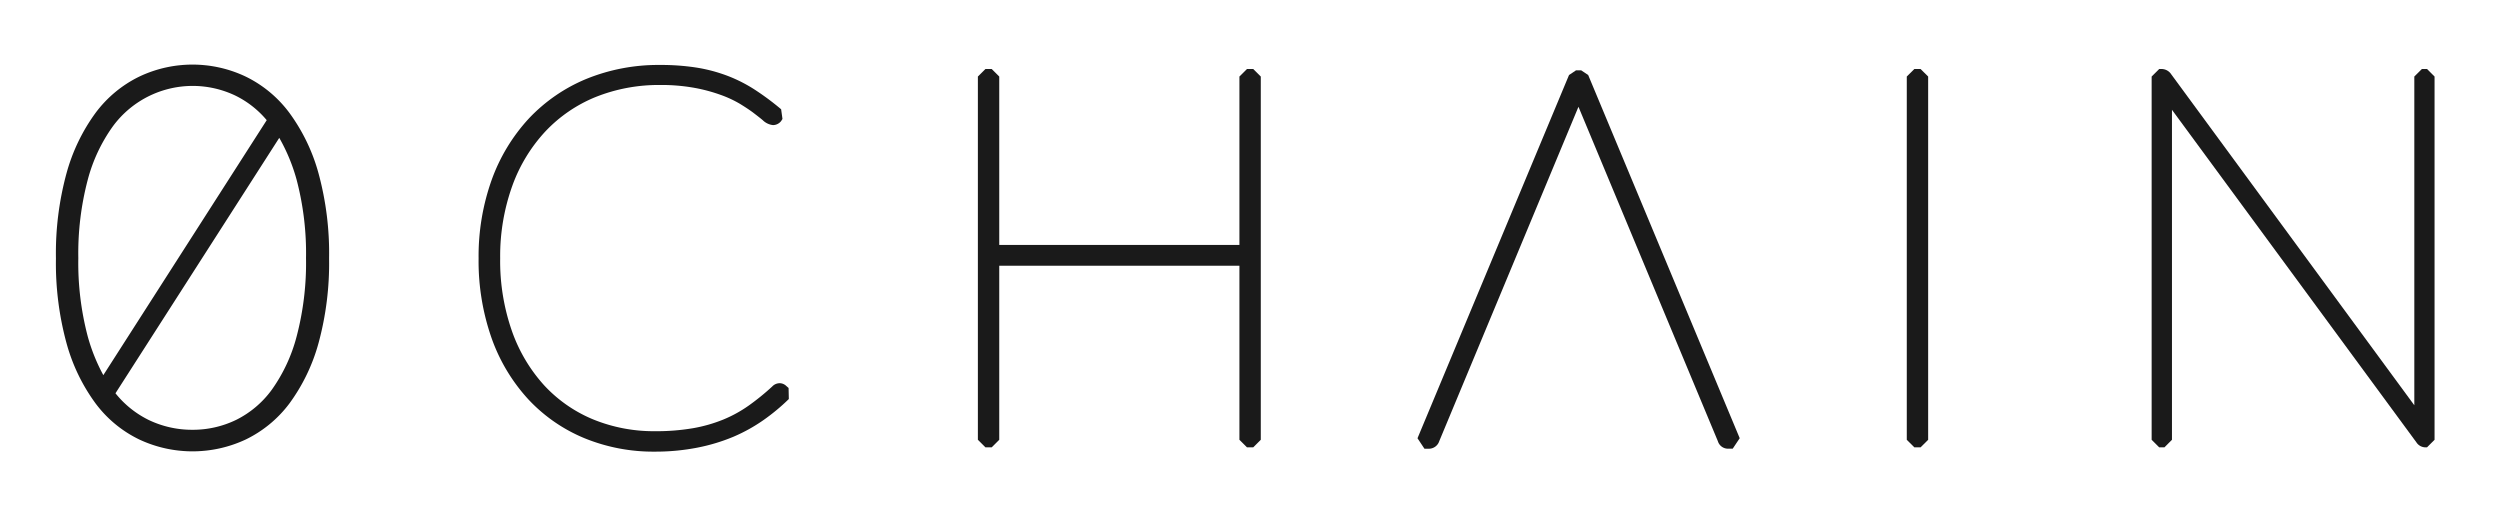 <svg id="Layer_1" data-name="Layer 1" xmlns="http://www.w3.org/2000/svg" viewBox="0 0 617.69 127.43"><defs><style>.cls-1{fill:#1a1a1a;}</style></defs><title>0chain Text Logo Black</title><path class="cls-1" d="M194.29,95.38a2.4,2.4,0,0,0-1.72-.7,2.57,2.57,0,0,0-1.77.81,58.92,58.92,0,0,1-5.87,4.76,31.84,31.84,0,0,1-6.24,3.42,36.32,36.32,0,0,1-7.47,2.13,54,54,0,0,1-9.41.74,39.6,39.6,0,0,1-15.22-2.9,34.41,34.41,0,0,1-12.08-8.37,39.28,39.28,0,0,1-8-13.41,52.4,52.4,0,0,1-2.93-18.07,51.34,51.34,0,0,1,3-17.88,39.27,39.27,0,0,1,8.17-13.44A35.4,35.4,0,0,1,147.09,24a41.9,41.9,0,0,1,16-3,45.6,45.6,0,0,1,8.46.7,40.48,40.48,0,0,1,6.53,1.75,27.53,27.53,0,0,1,4.75,2.21c1.35.83,2.5,1.59,3.39,2.27s1.69,1.3,2.23,1.76A4.26,4.26,0,0,0,191,30.91a2.58,2.58,0,0,0,2-1l.33-.52L193,27a65.2,65.2,0,0,0-6.37-4.75,36.25,36.25,0,0,0-6.79-3.48,38.78,38.78,0,0,0-7.68-2.06,57.06,57.06,0,0,0-9.08-.66,47.12,47.12,0,0,0-18.19,3.44,41.1,41.1,0,0,0-14.24,9.81,44.59,44.59,0,0,0-9.17,15.15,56.07,56.07,0,0,0-3.23,19.37,57.51,57.51,0,0,0,3.23,19.78,44,44,0,0,0,9.08,15.09,39.69,39.69,0,0,0,13.85,9.58,45,45,0,0,0,17.39,3.32,54.06,54.06,0,0,0,10.56-1,45.81,45.81,0,0,0,8.83-2.67,40.93,40.93,0,0,0,7.42-4.11,49.92,49.92,0,0,0,6.29-5.22l-.06-2.73Z"/><polygon class="cls-1" points="308.1 17.05 306.23 18.91 306.23 60.51 246.89 60.51 246.89 18.91 245.02 17.05 243.48 17.05 241.61 18.91 241.61 108.66 243.48 110.53 245.02 110.53 246.89 108.66 246.89 65.66 306.23 65.66 306.23 108.66 308.1 110.53 309.64 110.53 311.51 108.66 311.51 18.91 309.64 17.05 308.1 17.05"/><path class="cls-1" d="M390.68,17.38h-1.29l-1.72,1.15-37.44,89.75,1.72,2.59h1a2.7,2.7,0,0,0,2.65-1.86L390,26.38,424.44,109a2.61,2.61,0,0,0,2.52,1.86h1.15l1.73-2.59L392.4,18.53Z"/><polygon class="cls-1" points="472.99 17.05 471.12 18.91 471.12 108.66 472.99 110.53 474.53 110.53 476.4 108.66 476.4 18.91 474.53 17.05 472.99 17.05"/><path class="cls-1" d="M599.67,17.05h-1.28l-1.87,1.86v81.22L536.46,18.36A2.87,2.87,0,0,0,534,17.05h-.51l-1.87,1.86v89.75l1.87,1.87h1.29l1.86-1.87V27.13l60.4,82.17a2.69,2.69,0,0,0,2.23,1.23h.38l1.87-1.87V18.91Z"/><path class="cls-1" d="M71.52,27.91a29.6,29.6,0,0,0-10.84-9,30.63,30.63,0,0,0-26.23,0,29.63,29.63,0,0,0-10.85,9,45.65,45.65,0,0,0-7.17,14.92,75.12,75.12,0,0,0-2.61,21,75,75,0,0,0,2.61,20.94,45.25,45.25,0,0,0,7.18,14.9,29.44,29.44,0,0,0,10.85,8.94,31,31,0,0,0,26.21,0,29.6,29.6,0,0,0,10.85-8.94,45.55,45.55,0,0,0,7.18-14.9,75.09,75.09,0,0,0,2.61-20.94,75.12,75.12,0,0,0-2.61-21A45.66,45.66,0,0,0,71.52,27.91Zm-24,78.28a24.75,24.75,0,0,1-10.79-2.43,24.17,24.17,0,0,1-8.2-6.59L69,34.06a44.7,44.7,0,0,1,4.29,10.36,71.35,71.35,0,0,1,2.32,19.36,71.22,71.22,0,0,1-2.32,19.35A40.09,40.09,0,0,1,67.15,96.3a24.22,24.22,0,0,1-8.84,7.46A24.49,24.49,0,0,1,47.56,106.19ZM21.68,83.13a71.24,71.24,0,0,1-2.33-19.35,71.32,71.32,0,0,1,2.33-19.36,40.18,40.18,0,0,1,6.2-13.2A24.47,24.47,0,0,1,58.3,23.69a23.73,23.73,0,0,1,7.6,6l-40.37,63A45.09,45.09,0,0,1,21.68,83.13Z"/></svg>